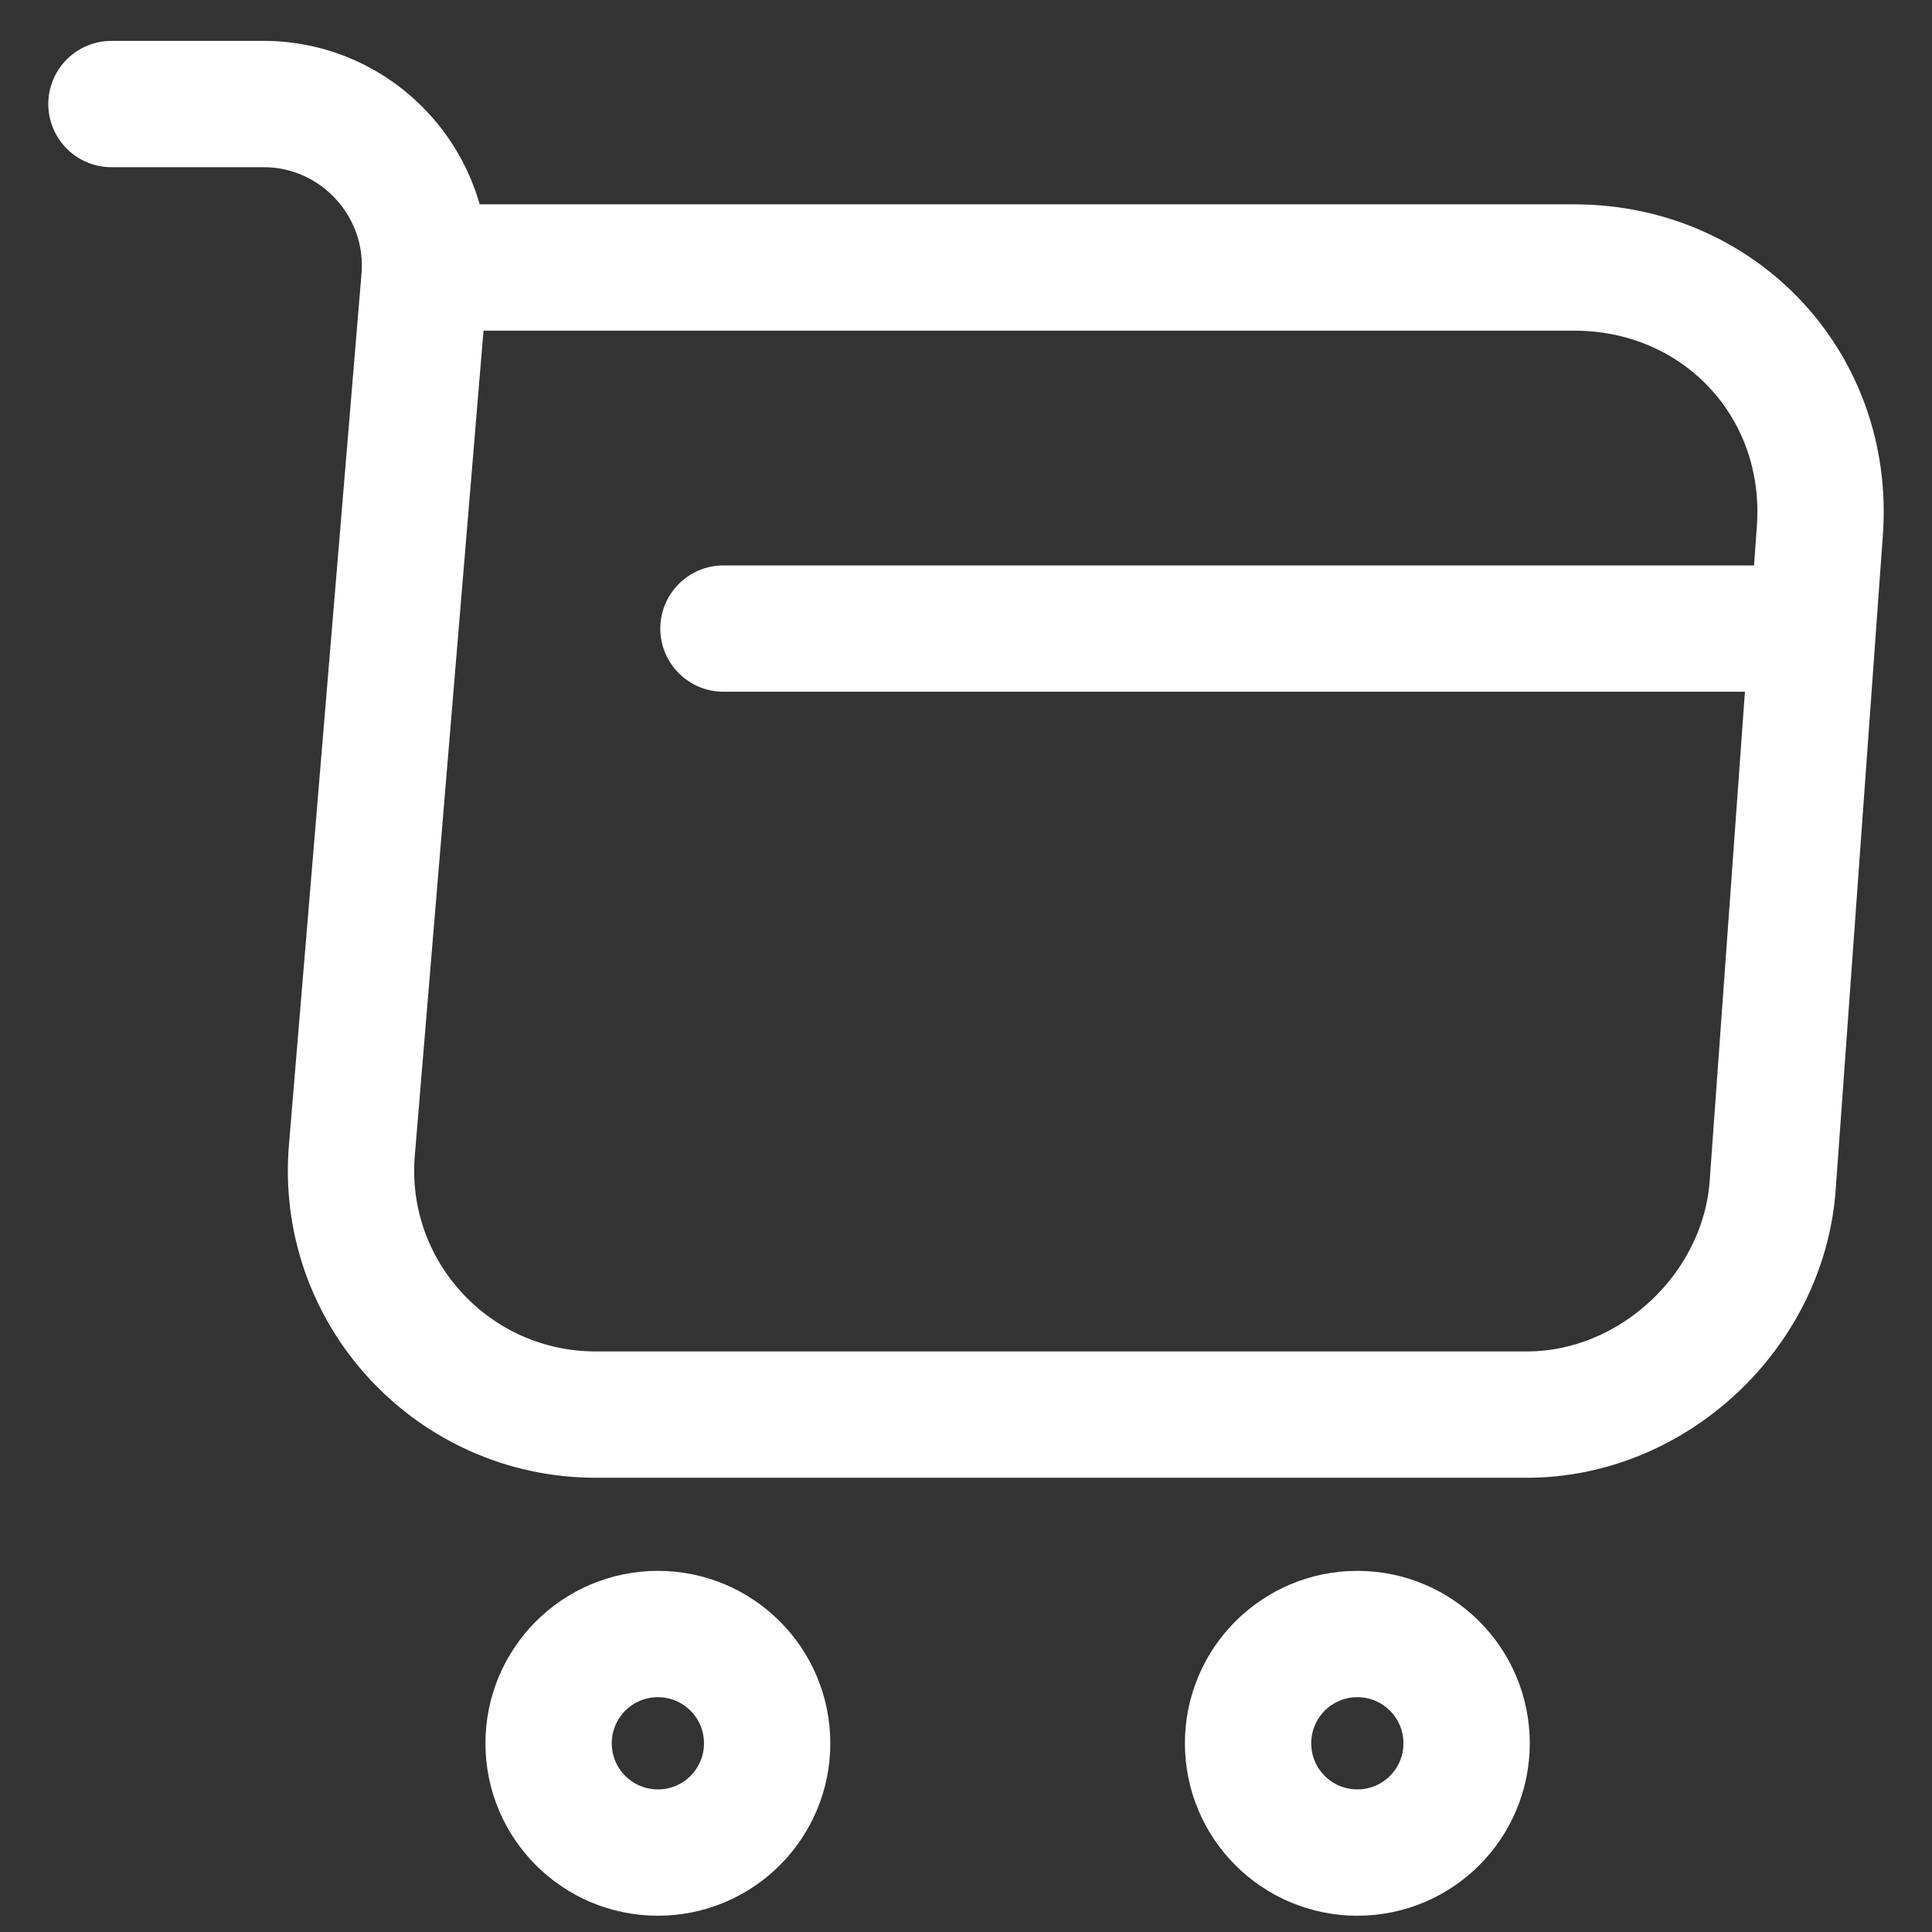 <svg width="26" height="26" viewBox="0 0 26 26" fill="none" xmlns="http://www.w3.org/2000/svg">
<rect x="0" y="0" width="26" height="26" fill="#333333" stroke="none"/>
<g id="MarketIcon">
<g id="Group">
<path id="Vector" d="M1.5 1.4H3.547C4.818 1.4 5.818 2.494 5.712 3.753L4.736 15.472C4.571 17.39 6.089 19.037 8.018 19.037H20.549C22.243 19.037 23.726 17.648 23.855 15.966L24.491 7.141C24.632 5.188 23.149 3.6 21.184 3.6H5.995" stroke="white" stroke-width="1.7" stroke-miterlimit="10" stroke-linecap="round" stroke-linejoin="round"/>
<path id="Vector_2" d="M18.267 24.931C19.079 24.931 19.737 24.273 19.737 23.461C19.737 22.648 19.079 21.99 18.267 21.99C17.454 21.99 16.796 22.648 16.796 23.461C16.796 24.273 17.454 24.931 18.267 24.931Z" stroke="white" stroke-width="1.7" stroke-miterlimit="10" stroke-linecap="round" stroke-linejoin="round"/>
<path id="Vector_3" d="M8.854 24.931C9.666 24.931 10.324 24.273 10.324 23.461C10.324 22.648 9.666 21.99 8.854 21.99C8.041 21.99 7.383 22.648 7.383 23.461C7.383 24.273 8.041 24.931 8.854 24.931Z" stroke="white" stroke-width="1.7" stroke-miterlimit="10" stroke-linecap="round" stroke-linejoin="round"/>
<path id="Vector_4" d="M9.736 8.459H23.855" stroke="white" stroke-width="1.7" stroke-miterlimit="10" stroke-linecap="round" stroke-linejoin="round"/>
</g>
</g>
</svg>
